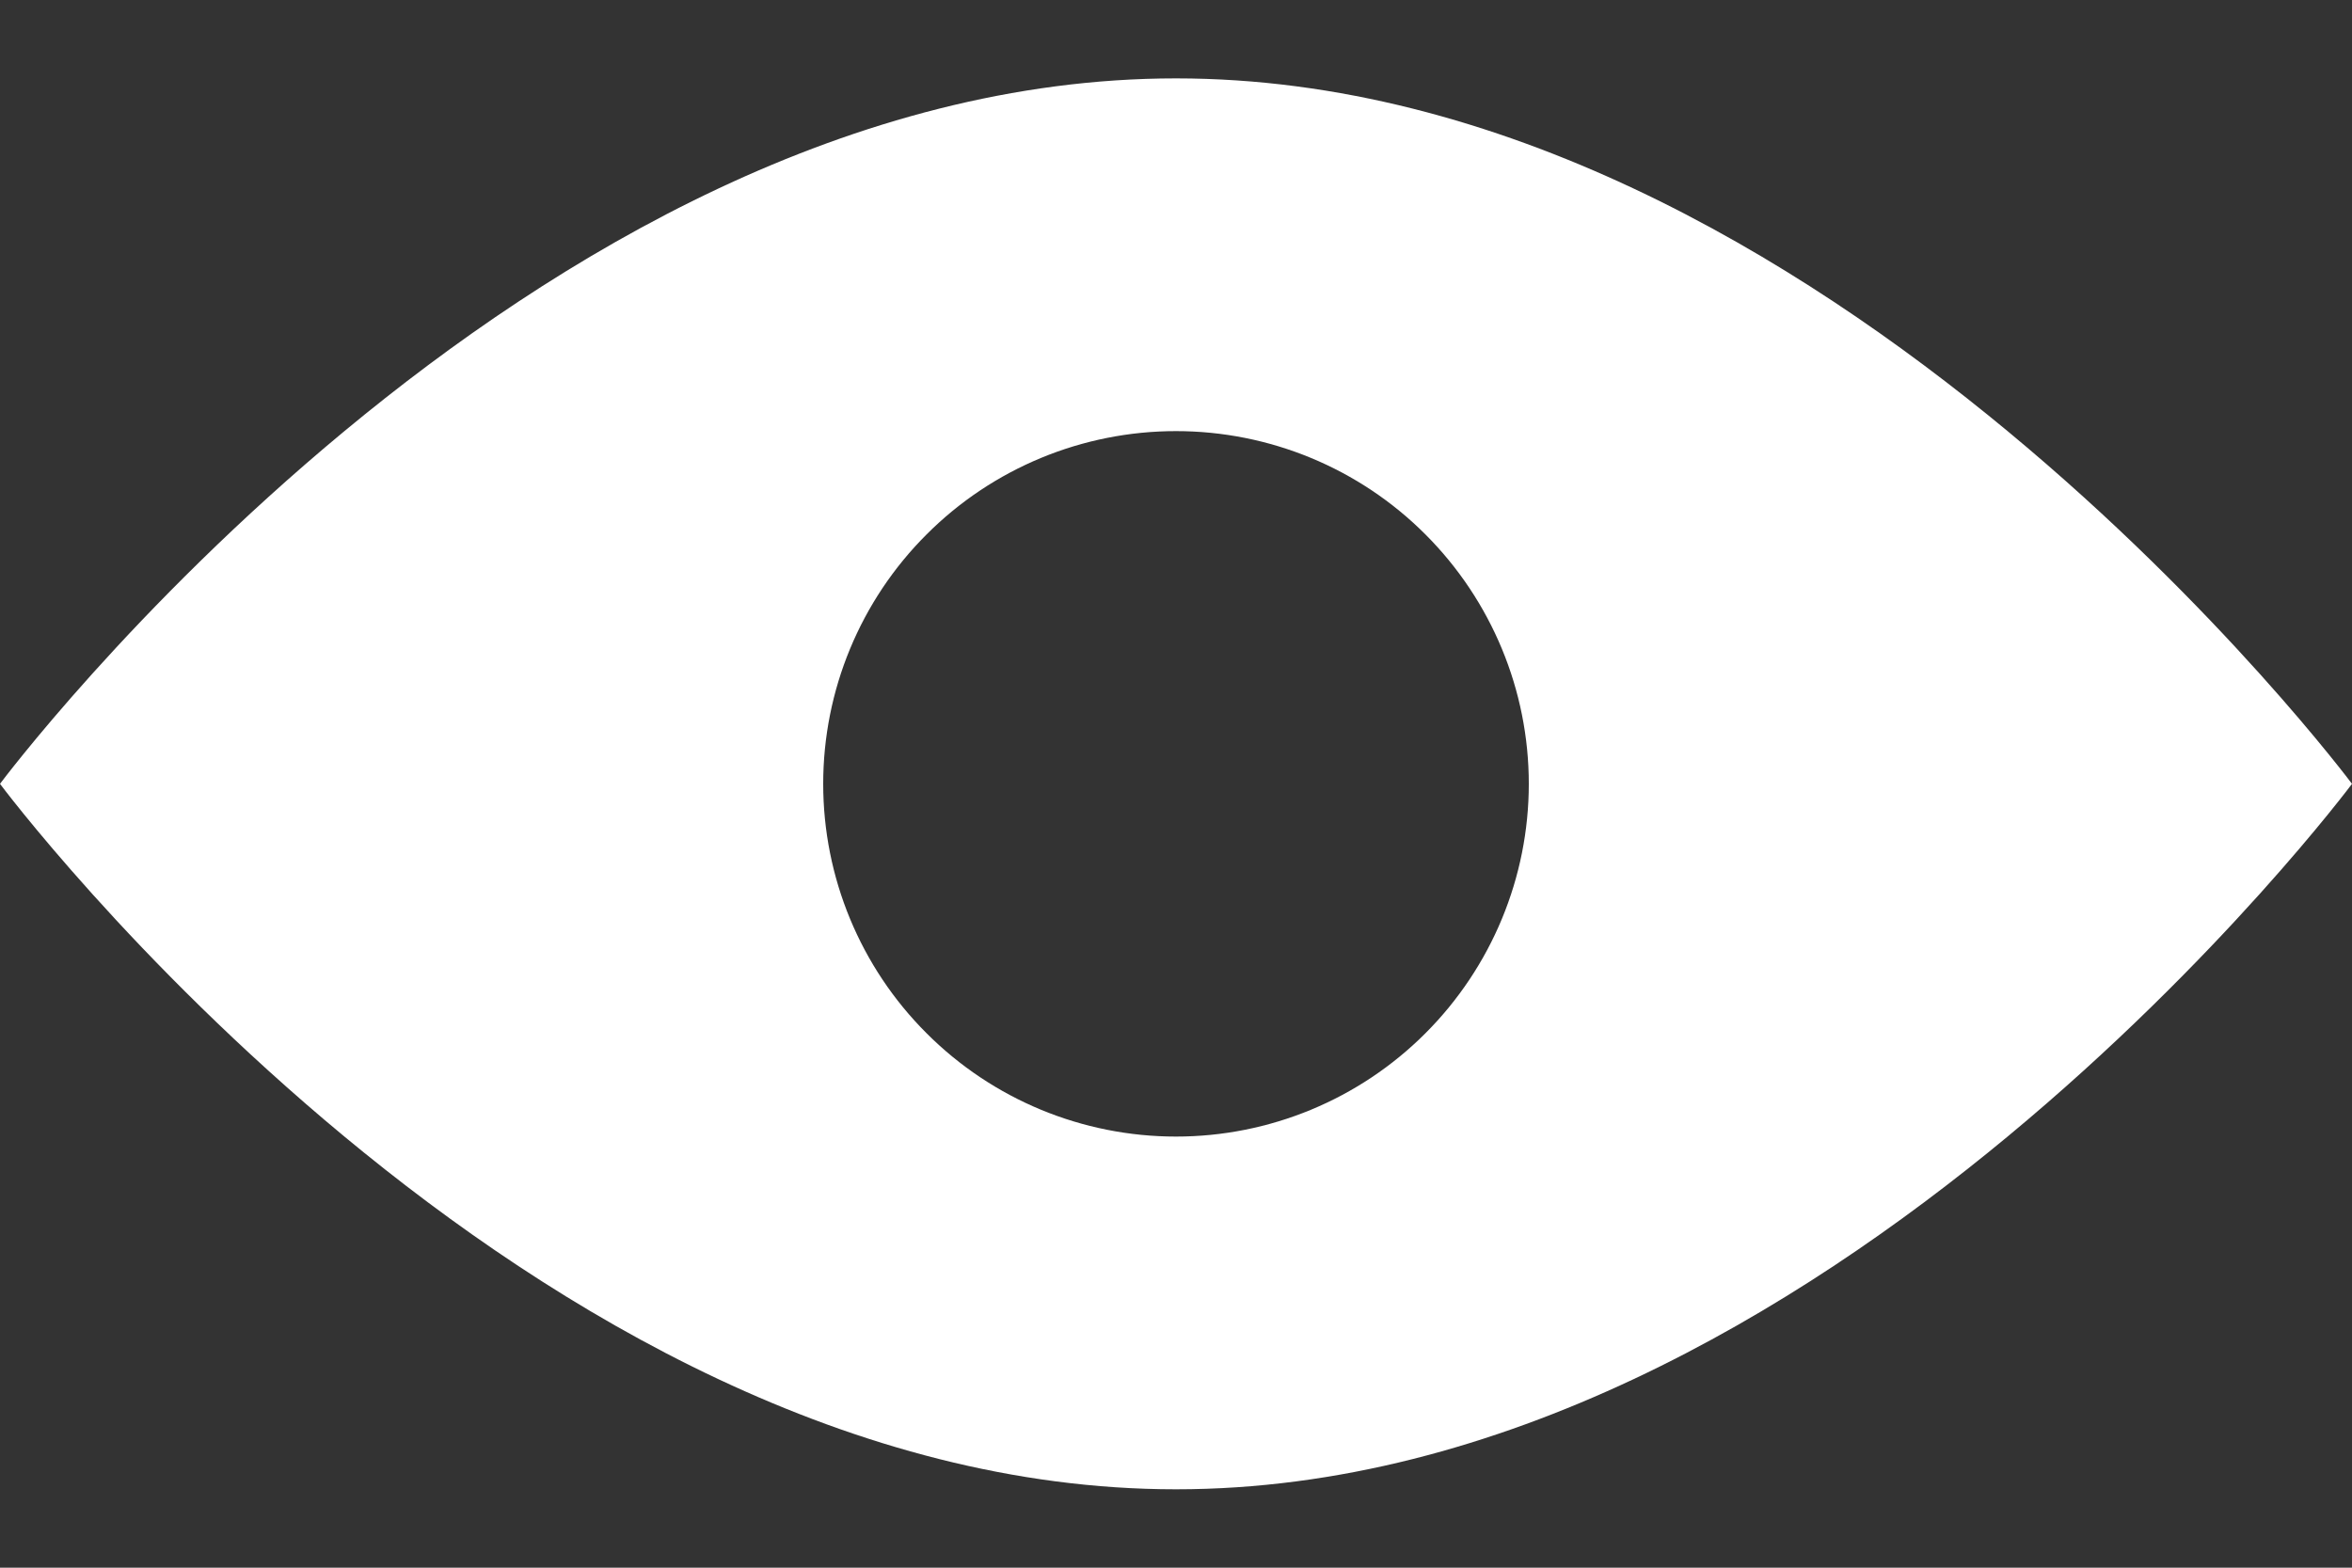 <svg width="18" height="12" viewBox="0 0 18 12" fill="none" xmlns="http://www.w3.org/2000/svg">
<rect x="0" y="0" width="18" height="12" fill="#333333" stroke="none"/>
<path fill-rule="evenodd" clip-rule="evenodd" d="M18 6C18 6 13.971 11.4 9 11.4C4.029 11.4 0 6 0 6C0 6 4.029 0.6 9 0.6C13.971 0.6 18 6 18 6ZM10.909 7.909C10.403 8.416 9.716 8.7 9 8.7C8.284 8.7 7.597 8.416 7.091 7.909C6.584 7.403 6.3 6.716 6.3 6C6.3 5.284 6.584 4.597 7.091 4.091C7.597 3.584 8.284 3.3 9 3.3C9.716 3.3 10.403 3.584 10.909 4.091C11.415 4.597 11.7 5.284 11.7 6C11.7 6.716 11.415 7.403 10.909 7.909Z" fill="white"/>
</svg>
